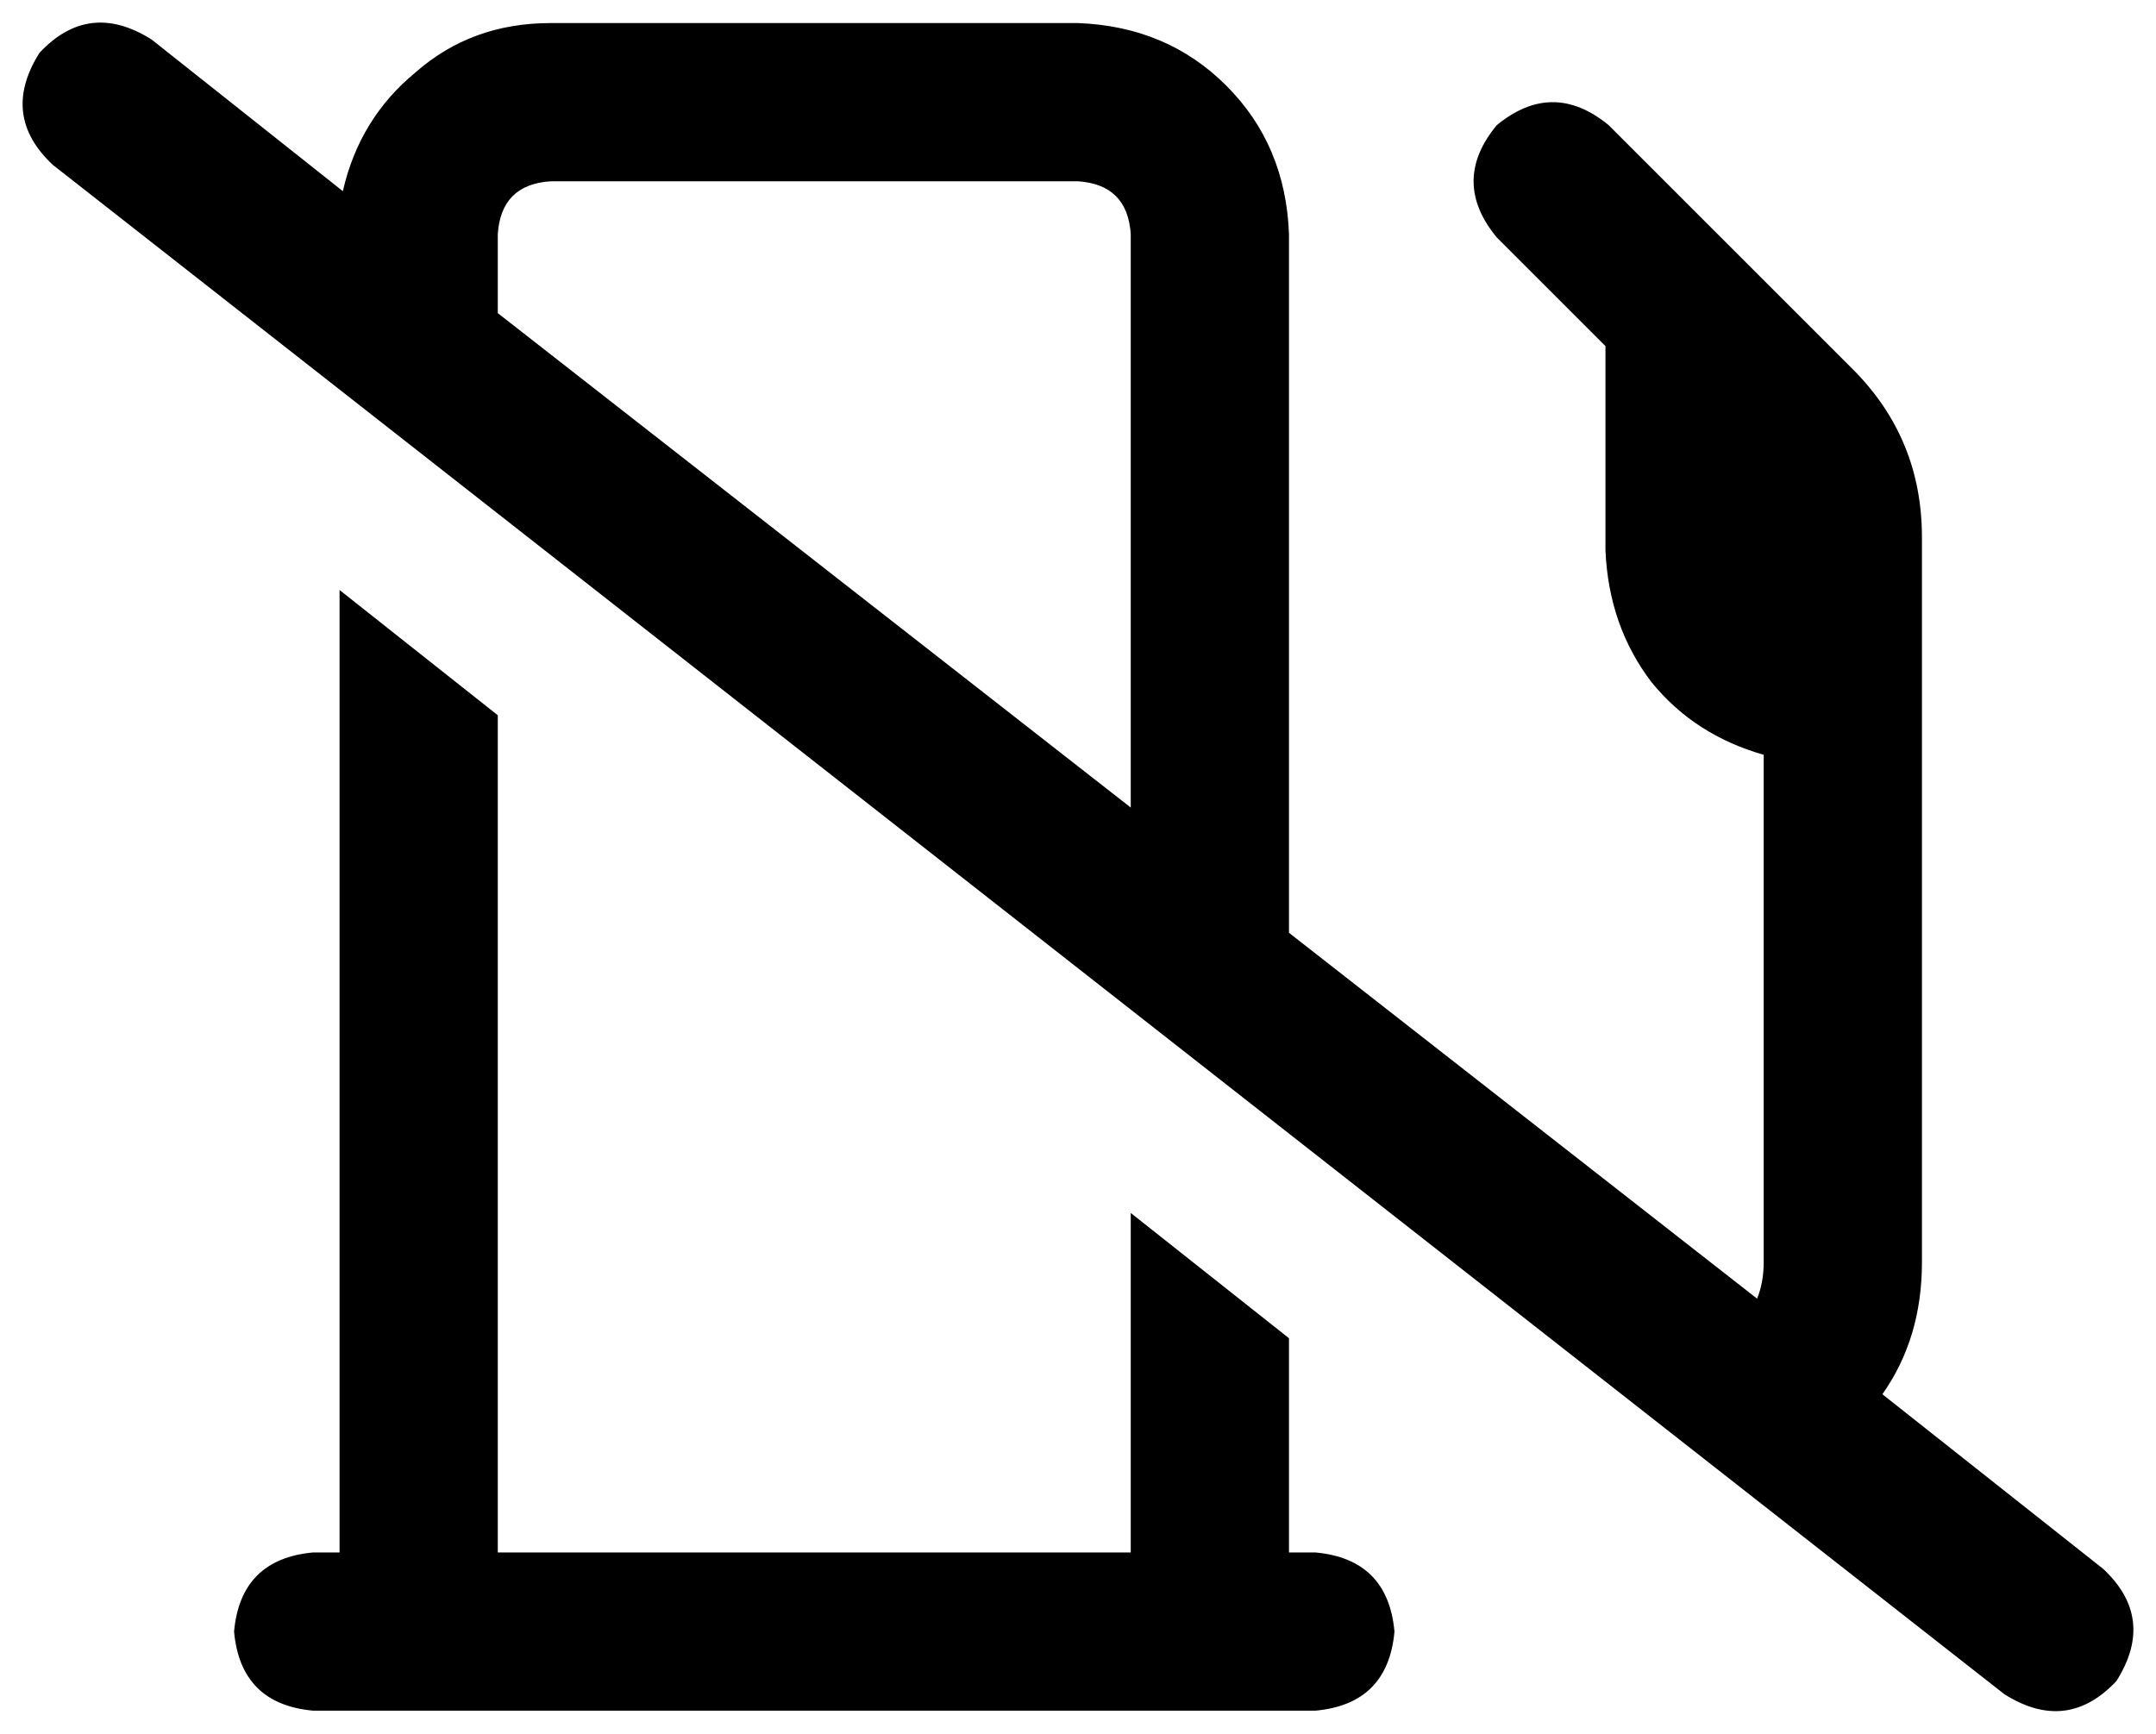 <svg xmlns="http://www.w3.org/2000/svg" viewBox="0 0 654 526">
  <path d="M 46 12 Q 27 0 12 16 Q 0 35 16 50 L 608 514 L 608 514 Q 627 526 642 510 Q 654 491 638 476 L 571 423 L 571 423 Q 583 406 583 383 L 583 163 L 583 163 Q 583 133 562 112 L 488 38 L 488 38 Q 471 24 454 38 Q 440 55 454 72 L 487 105 L 487 105 L 487 167 L 487 167 Q 488 190 501 207 Q 514 223 535 229 L 535 383 L 535 383 Q 535 389 533 394 L 391 283 L 391 283 L 391 71 L 391 71 Q 390 44 372 26 Q 354 8 327 7 L 167 7 L 167 7 Q 143 7 126 22 Q 109 36 104 58 L 46 12 L 46 12 Z M 151 95 L 151 71 L 151 95 L 151 71 Q 152 56 167 55 L 327 55 L 327 55 Q 342 56 343 71 L 343 245 L 343 245 L 151 95 L 151 95 Z M 151 471 L 151 217 L 151 471 L 151 217 L 103 179 L 103 179 L 103 471 L 103 471 L 95 471 L 95 471 Q 73 473 71 495 Q 73 517 95 519 L 103 519 L 399 519 Q 421 517 423 495 Q 421 473 399 471 L 391 471 L 391 471 L 391 406 L 391 406 L 343 368 L 343 368 L 343 471 L 343 471 L 151 471 L 151 471 Z" />
</svg>